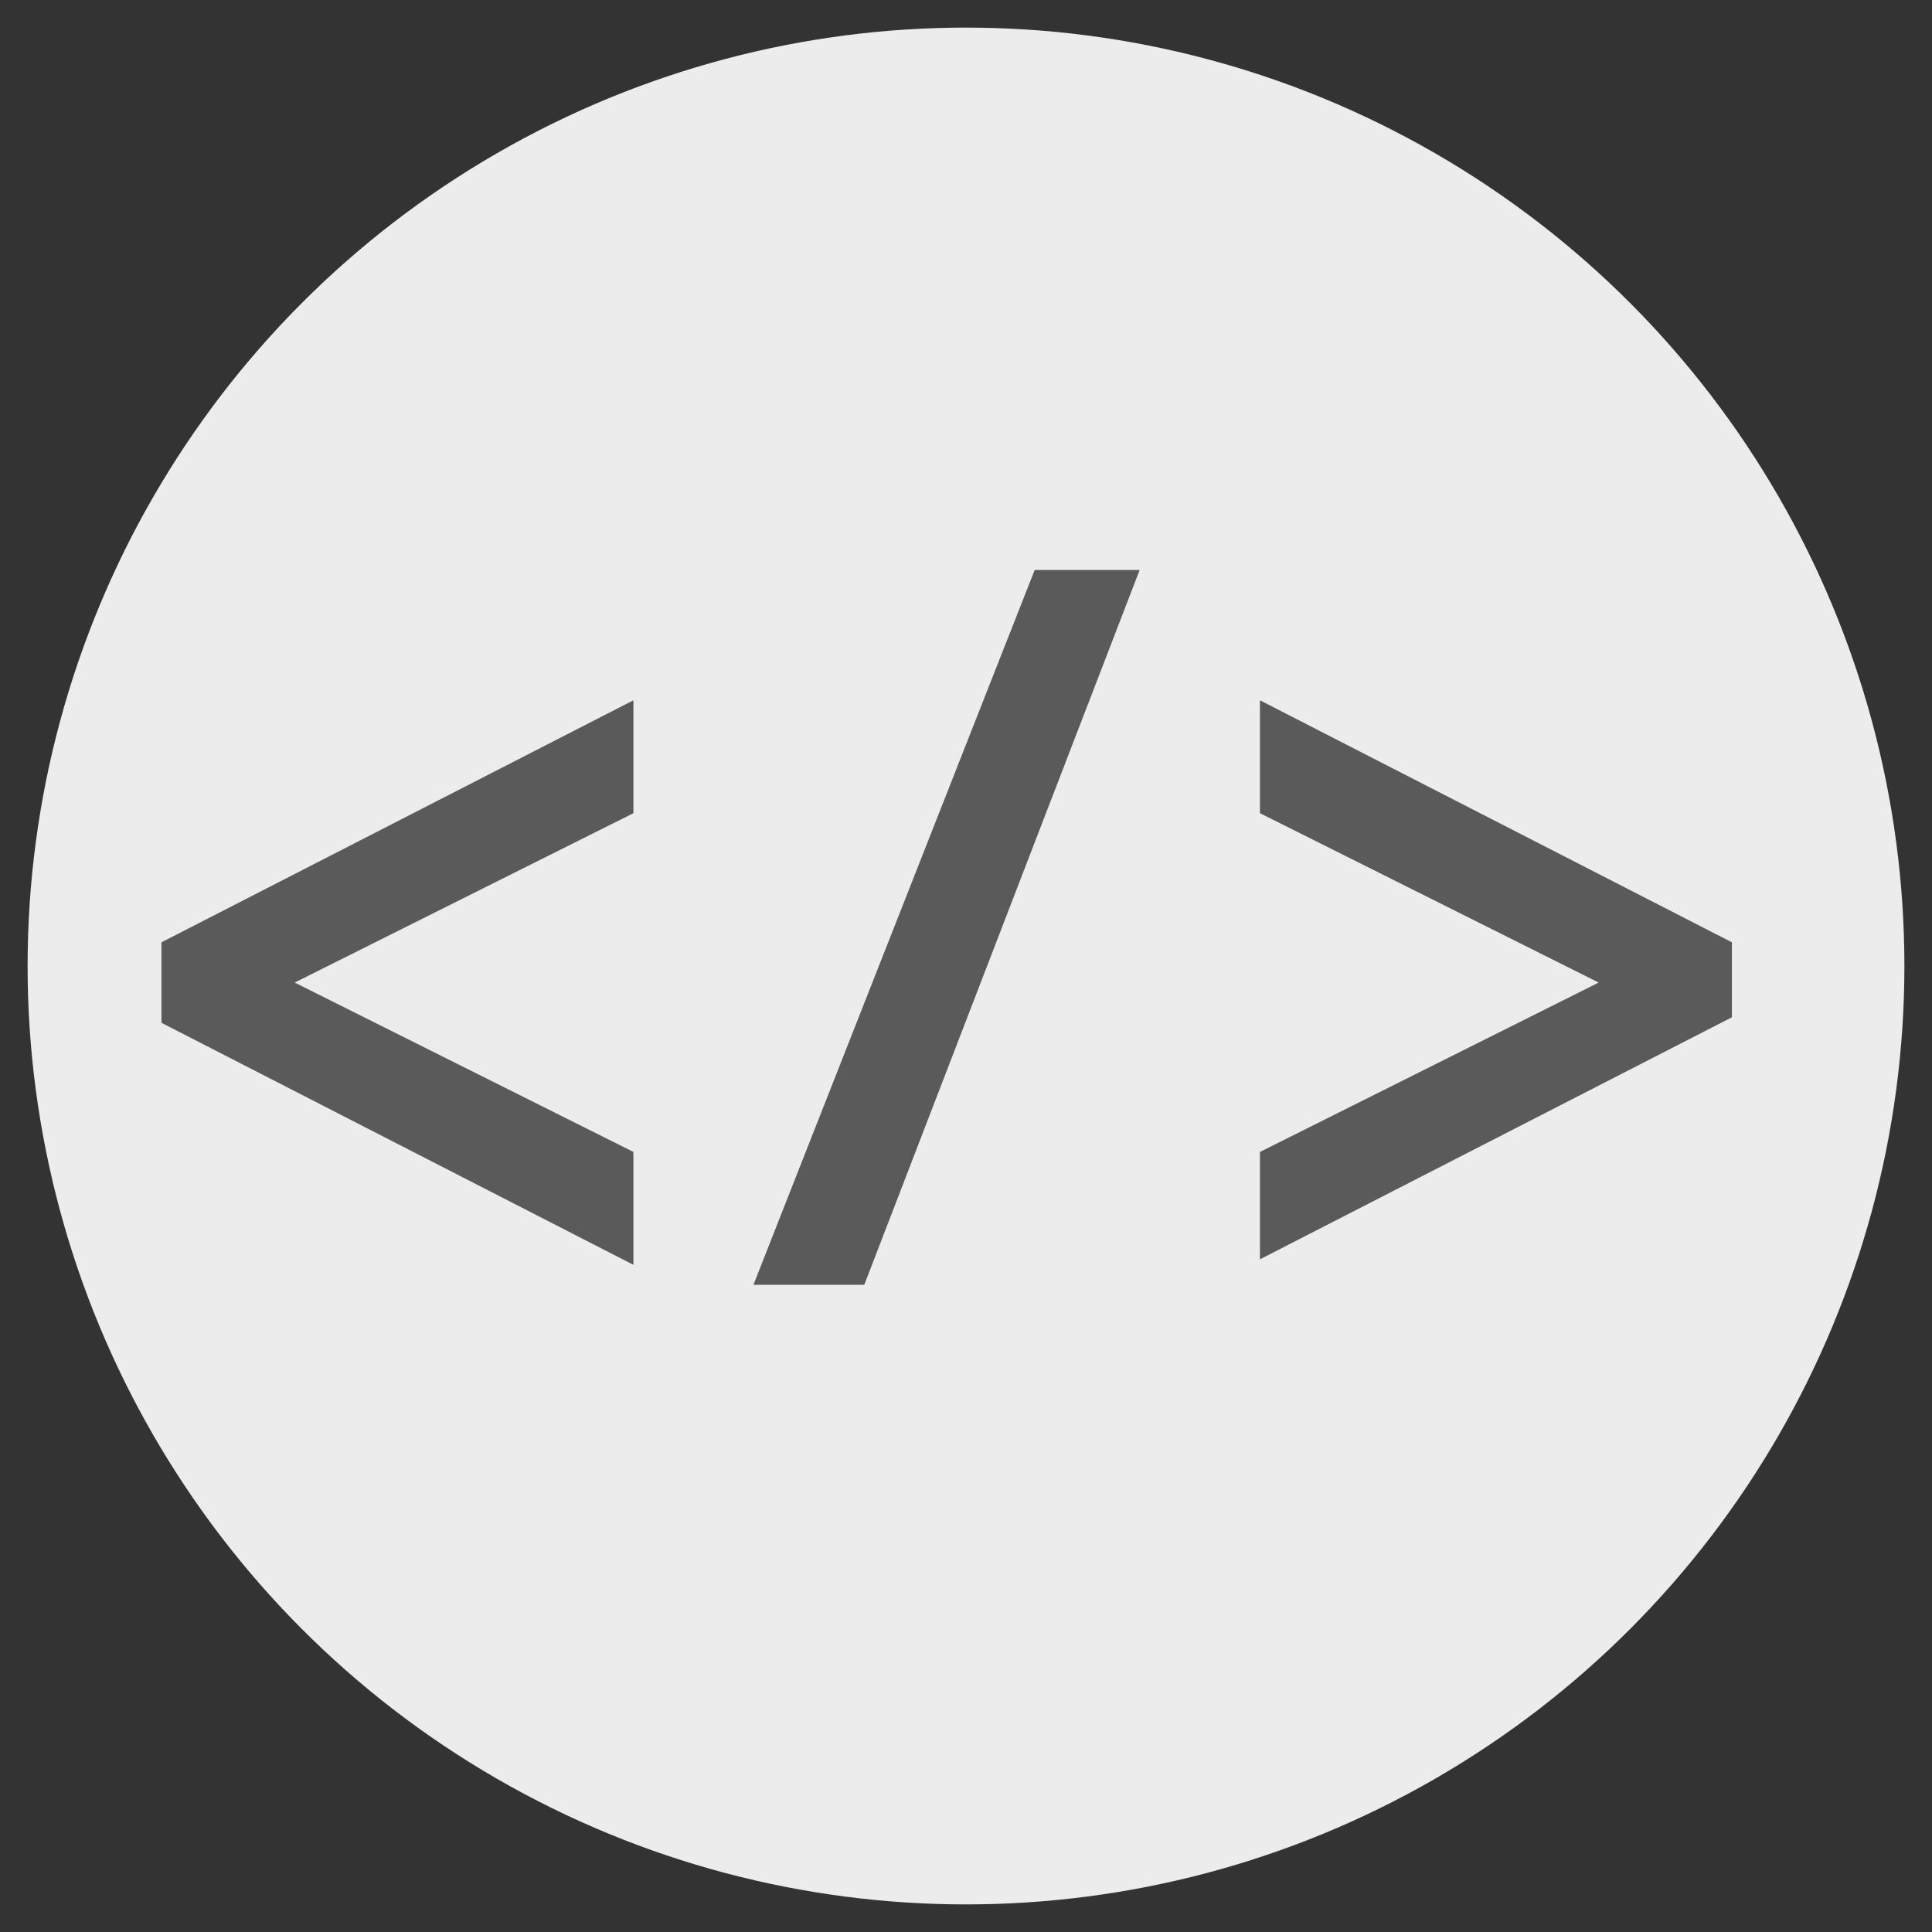 <?xml version="1.0" encoding="utf-8"?>
<!-- Generator: Adobe Illustrator 21.1.0, SVG Export Plug-In . SVG Version: 6.00 Build 0)  -->
<svg version="1.1" id="Layer_1" xmlns="http://www.w3.org/2000/svg" xmlns:xlink="http://www.w3.org/1999/xlink" x="0px" y="0px"
	 viewBox="0 0 35 35" style="enable-background:new 0 0 35 35;" xml:space="preserve">
<rect x="0" y="0" width="35" height="35" fill="#333333" stroke="none"/>
<style type="text/css">
	.st0{fill:#EDECED;}
	.st1{fill:#5A5A5A;stroke:#5A5A5A;stroke-width:0.75;stroke-miterlimit:10;}
</style>
<title>socialEmbed</title>
<g id="_35x35_social_34x34_circles_">
	<circle class="st0" cx="17.5" cy="17.5" r="17"/>
	<path class="st1" d="M3.3,17.3l7.8-4v1.2l-6.6,3.3l0,0l6.6,3.3v1.2l-7.8-4L3.3,17.3z"/>
	<path class="st1" d="M14.2,22.9L19,10.7h1.1l-4.7,12.2H14.2z"/>
	<path class="st1" d="M31,18.2l-7.8,4v-1.1l6.6-3.3l0,0l-6.6-3.3v-1.2l7.8,4V18.2z"/>
</g>
</svg>
